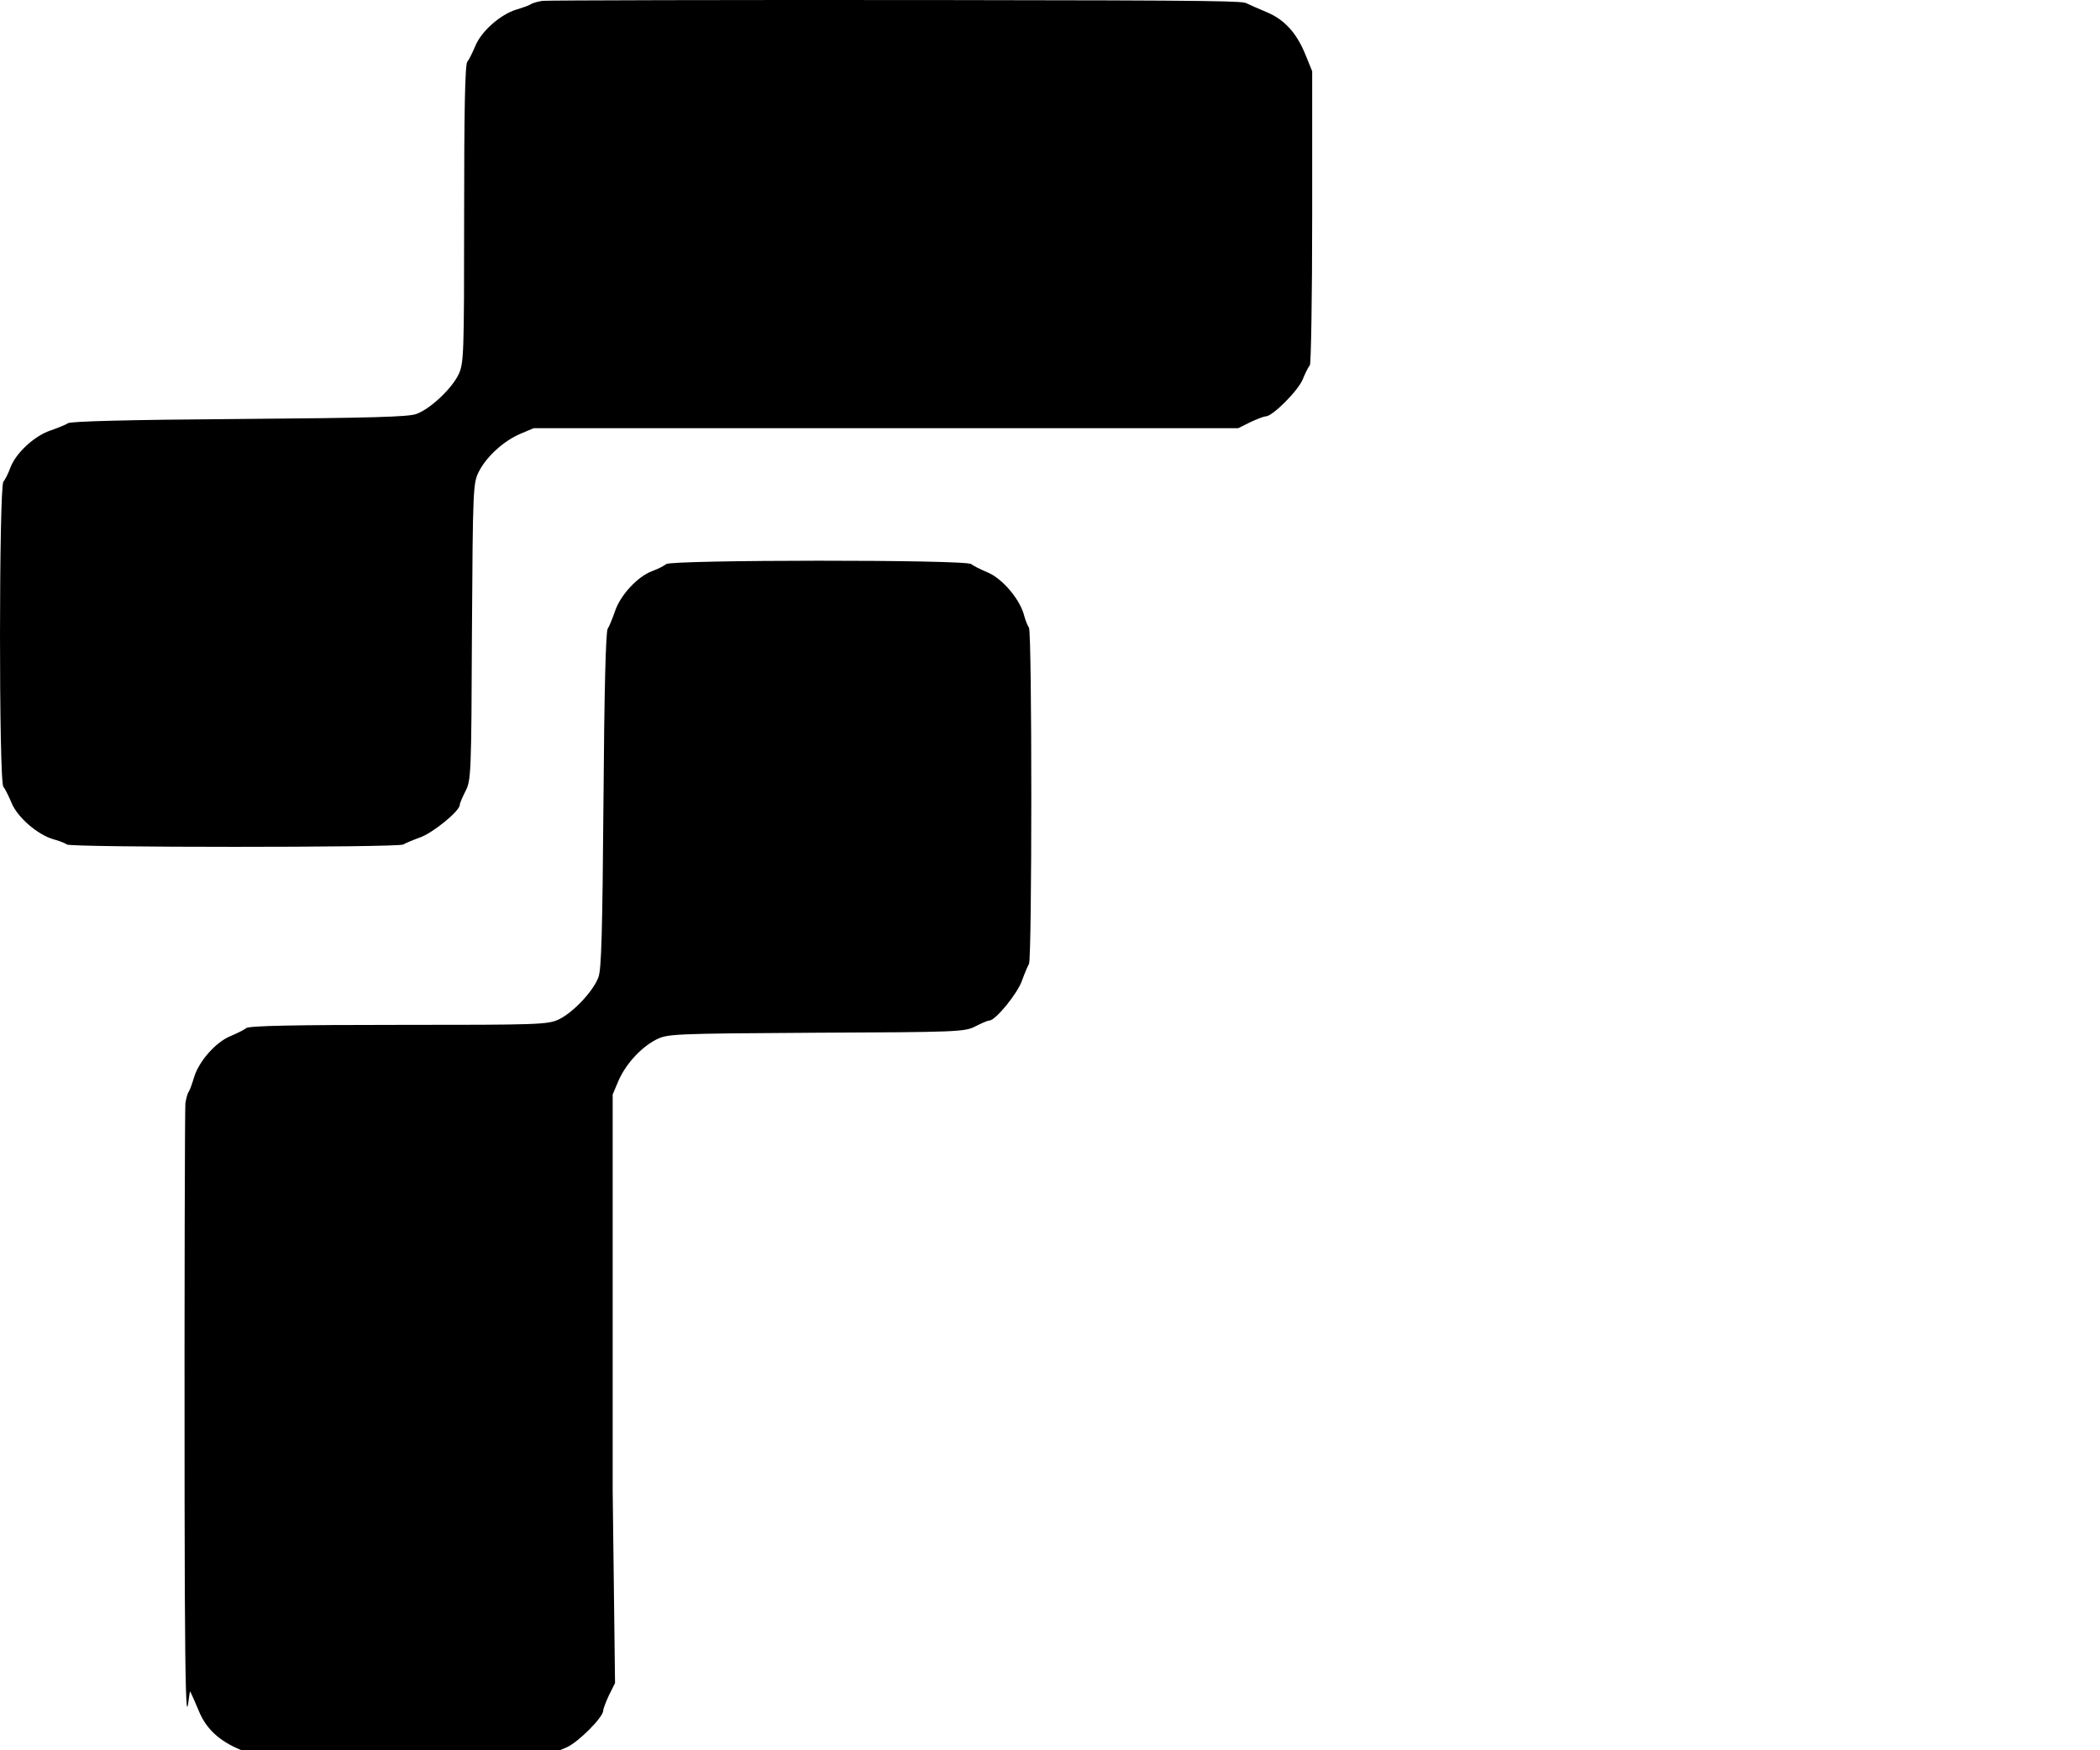 <svg xmlns="http://www.w3.org/2000/svg" width="72" height="60" viewBox="0 0 72 60" fill="none">
    <path d="M18.597 0.029C18.438 0.056 18.259 0.101 18.199 0.146C18.15 0.182 17.921 0.263 17.712 0.326C17.166 0.488 16.509 1.064 16.3 1.568C16.201 1.802 16.082 2.045 16.022 2.117C15.943 2.207 15.913 3.836 15.913 7.336C15.913 12.159 15.903 12.447 15.724 12.834C15.485 13.329 14.75 14.021 14.273 14.192C13.994 14.291 12.761 14.327 8.198 14.363C4.331 14.39 2.422 14.444 2.333 14.507C2.253 14.561 1.985 14.669 1.726 14.759C1.169 14.948 0.533 15.542 0.354 16.037C0.285 16.226 0.175 16.442 0.116 16.514C-0.034 16.685 -0.043 26.79 0.116 26.97C0.175 27.041 0.295 27.284 0.394 27.518C0.593 28.013 1.279 28.607 1.826 28.769C2.034 28.823 2.233 28.904 2.293 28.949C2.412 29.057 13.706 29.057 13.825 28.949C13.885 28.913 14.133 28.805 14.382 28.715C14.819 28.571 15.764 27.806 15.764 27.59C15.764 27.536 15.853 27.329 15.963 27.113C16.151 26.753 16.161 26.502 16.181 21.652C16.211 16.694 16.221 16.559 16.42 16.163C16.688 15.641 17.275 15.11 17.851 14.867L18.299 14.678H31.869H42.454L42.871 14.471C43.1 14.363 43.339 14.273 43.398 14.273C43.627 14.273 44.492 13.409 44.661 13.014C44.751 12.789 44.86 12.573 44.91 12.519C44.949 12.474 44.989 10.188 44.989 7.435V2.441L44.751 1.856C44.452 1.127 44.035 0.668 43.428 0.416C43.17 0.308 42.862 0.173 42.752 0.119C42.603 0.038 42.248 0.011 32.217 0.002C24.89 -0.007 18.766 0.011 18.597 0.029Z" fill="black" shape-rendering="optimizeQuality" />
    <path d="M6.356 37.818C6.383 37.658 6.428 37.48 6.473 37.42C6.509 37.37 6.59 37.142 6.653 36.933C6.815 36.386 7.391 35.73 7.895 35.521C8.129 35.422 8.372 35.303 8.444 35.243C8.534 35.163 10.163 35.133 13.663 35.133C18.486 35.133 18.774 35.124 19.161 34.945C19.656 34.706 20.349 33.97 20.52 33.493C20.619 33.215 20.655 31.982 20.691 27.419C20.718 23.552 20.772 21.644 20.835 21.554C20.889 21.475 20.997 21.206 21.087 20.948C21.276 20.391 21.87 19.755 22.365 19.576C22.554 19.506 22.77 19.397 22.842 19.337C23.013 19.188 33.118 19.178 33.298 19.337C33.37 19.397 33.613 19.516 33.847 19.616C34.342 19.814 34.936 20.5 35.098 21.047C35.152 21.256 35.233 21.455 35.278 21.514C35.386 21.634 35.386 32.927 35.278 33.046C35.242 33.106 35.134 33.354 35.044 33.603C34.9 34.04 34.135 34.984 33.919 34.984C33.865 34.984 33.658 35.074 33.442 35.183C33.082 35.372 32.83 35.382 27.98 35.402C23.022 35.432 22.887 35.442 22.491 35.641C21.969 35.909 21.438 36.495 21.195 37.072L21.006 37.519L21.006 51.089L21.087 57.695L20.88 58.112C20.772 58.341 20.682 58.58 20.682 58.639C20.682 58.868 19.818 59.733 19.422 59.902C19.197 59.991 18.981 60.101 18.927 60.15C18.882 60.19 16.597 60.23 13.843 60.23L8.849 60.23L8.264 59.991C7.535 59.693 7.076 59.276 6.824 58.669C6.716 58.411 6.581 58.103 6.527 57.993C6.446 57.844 6.338 61.467 6.329 51.437C6.32 44.11 6.338 37.987 6.356 37.818Z" fill="black" shape-rendering="optimizeQuality"/>
</svg>